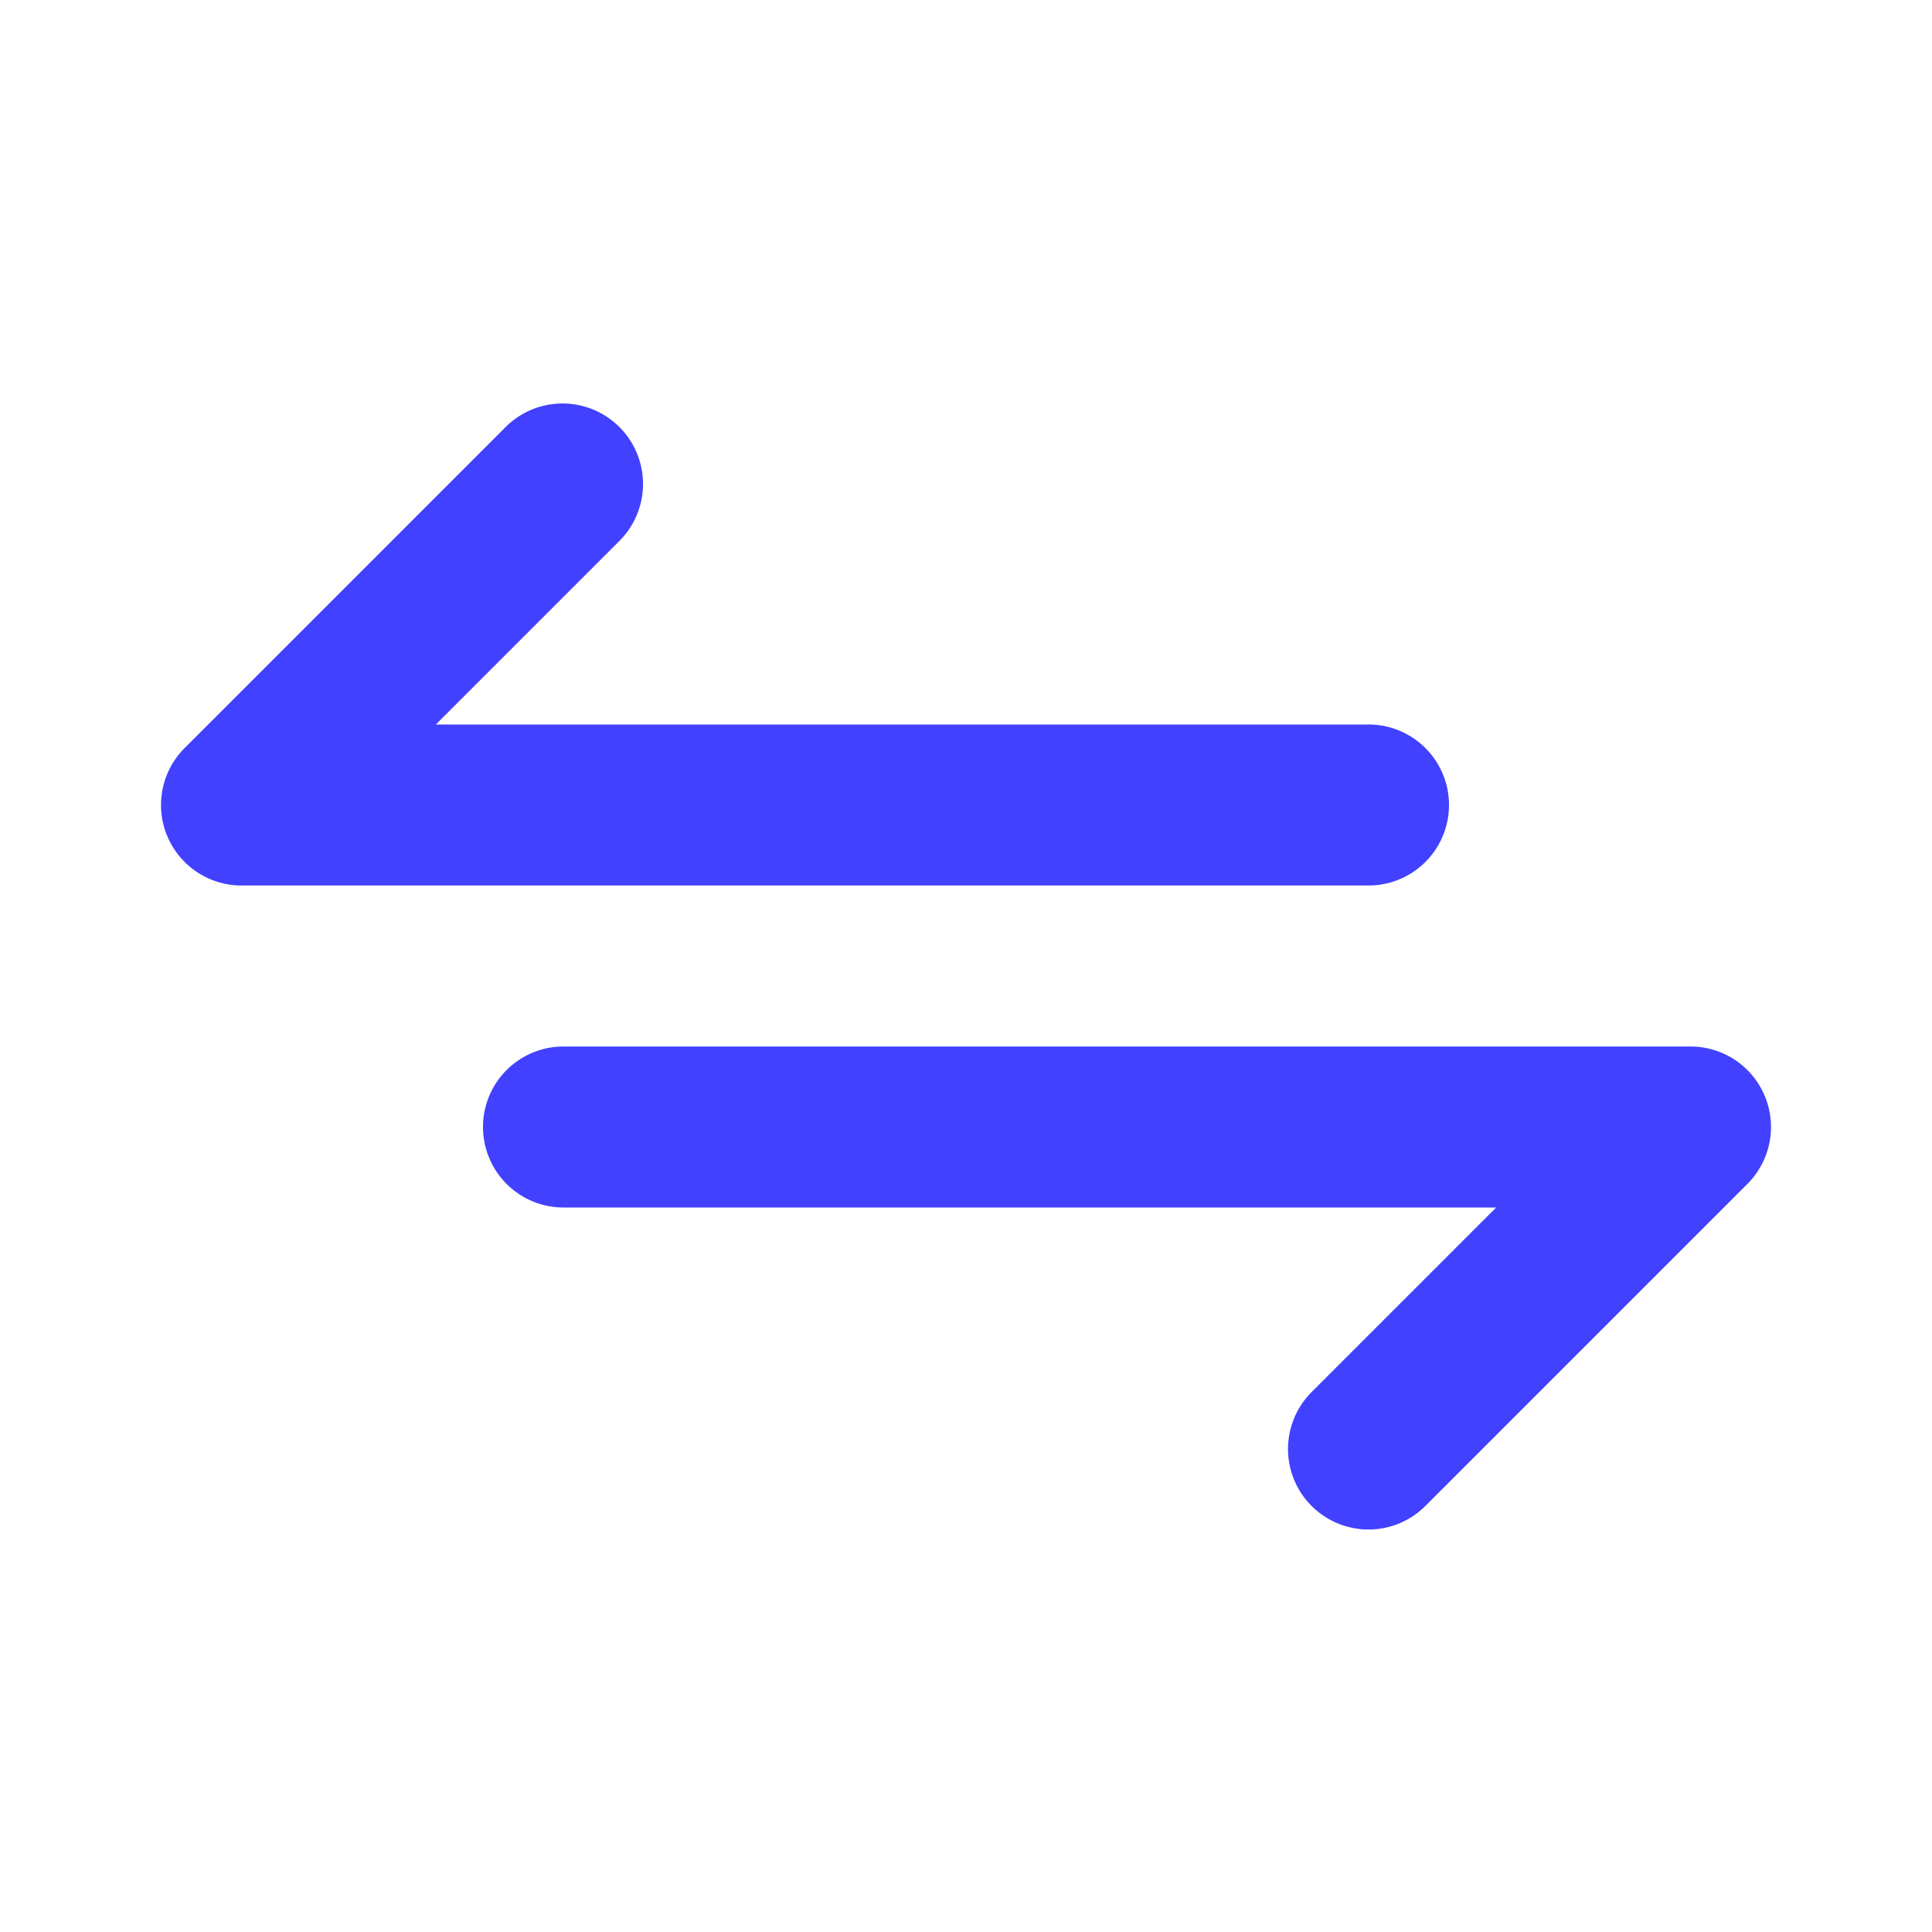 <svg xmlns="http://www.w3.org/2000/svg" viewBox="0 0 24 24"><path fill="#4141ff" d="M17 19a1 1 0 0 1-.707-1.707L18.586 15H7a1 1 0 0 1 0-2H21a1.0 1 0 0 1 .707 1.707l-4 4A.997.997 0 0 1 17 19zM17 11H3a1.0 1 0 0 1-.707-1.707l4-4A1.0 1 0 0 1 7.707 6.707L5.414 9H17a1 1 0 0 1 0 2z"/></svg>